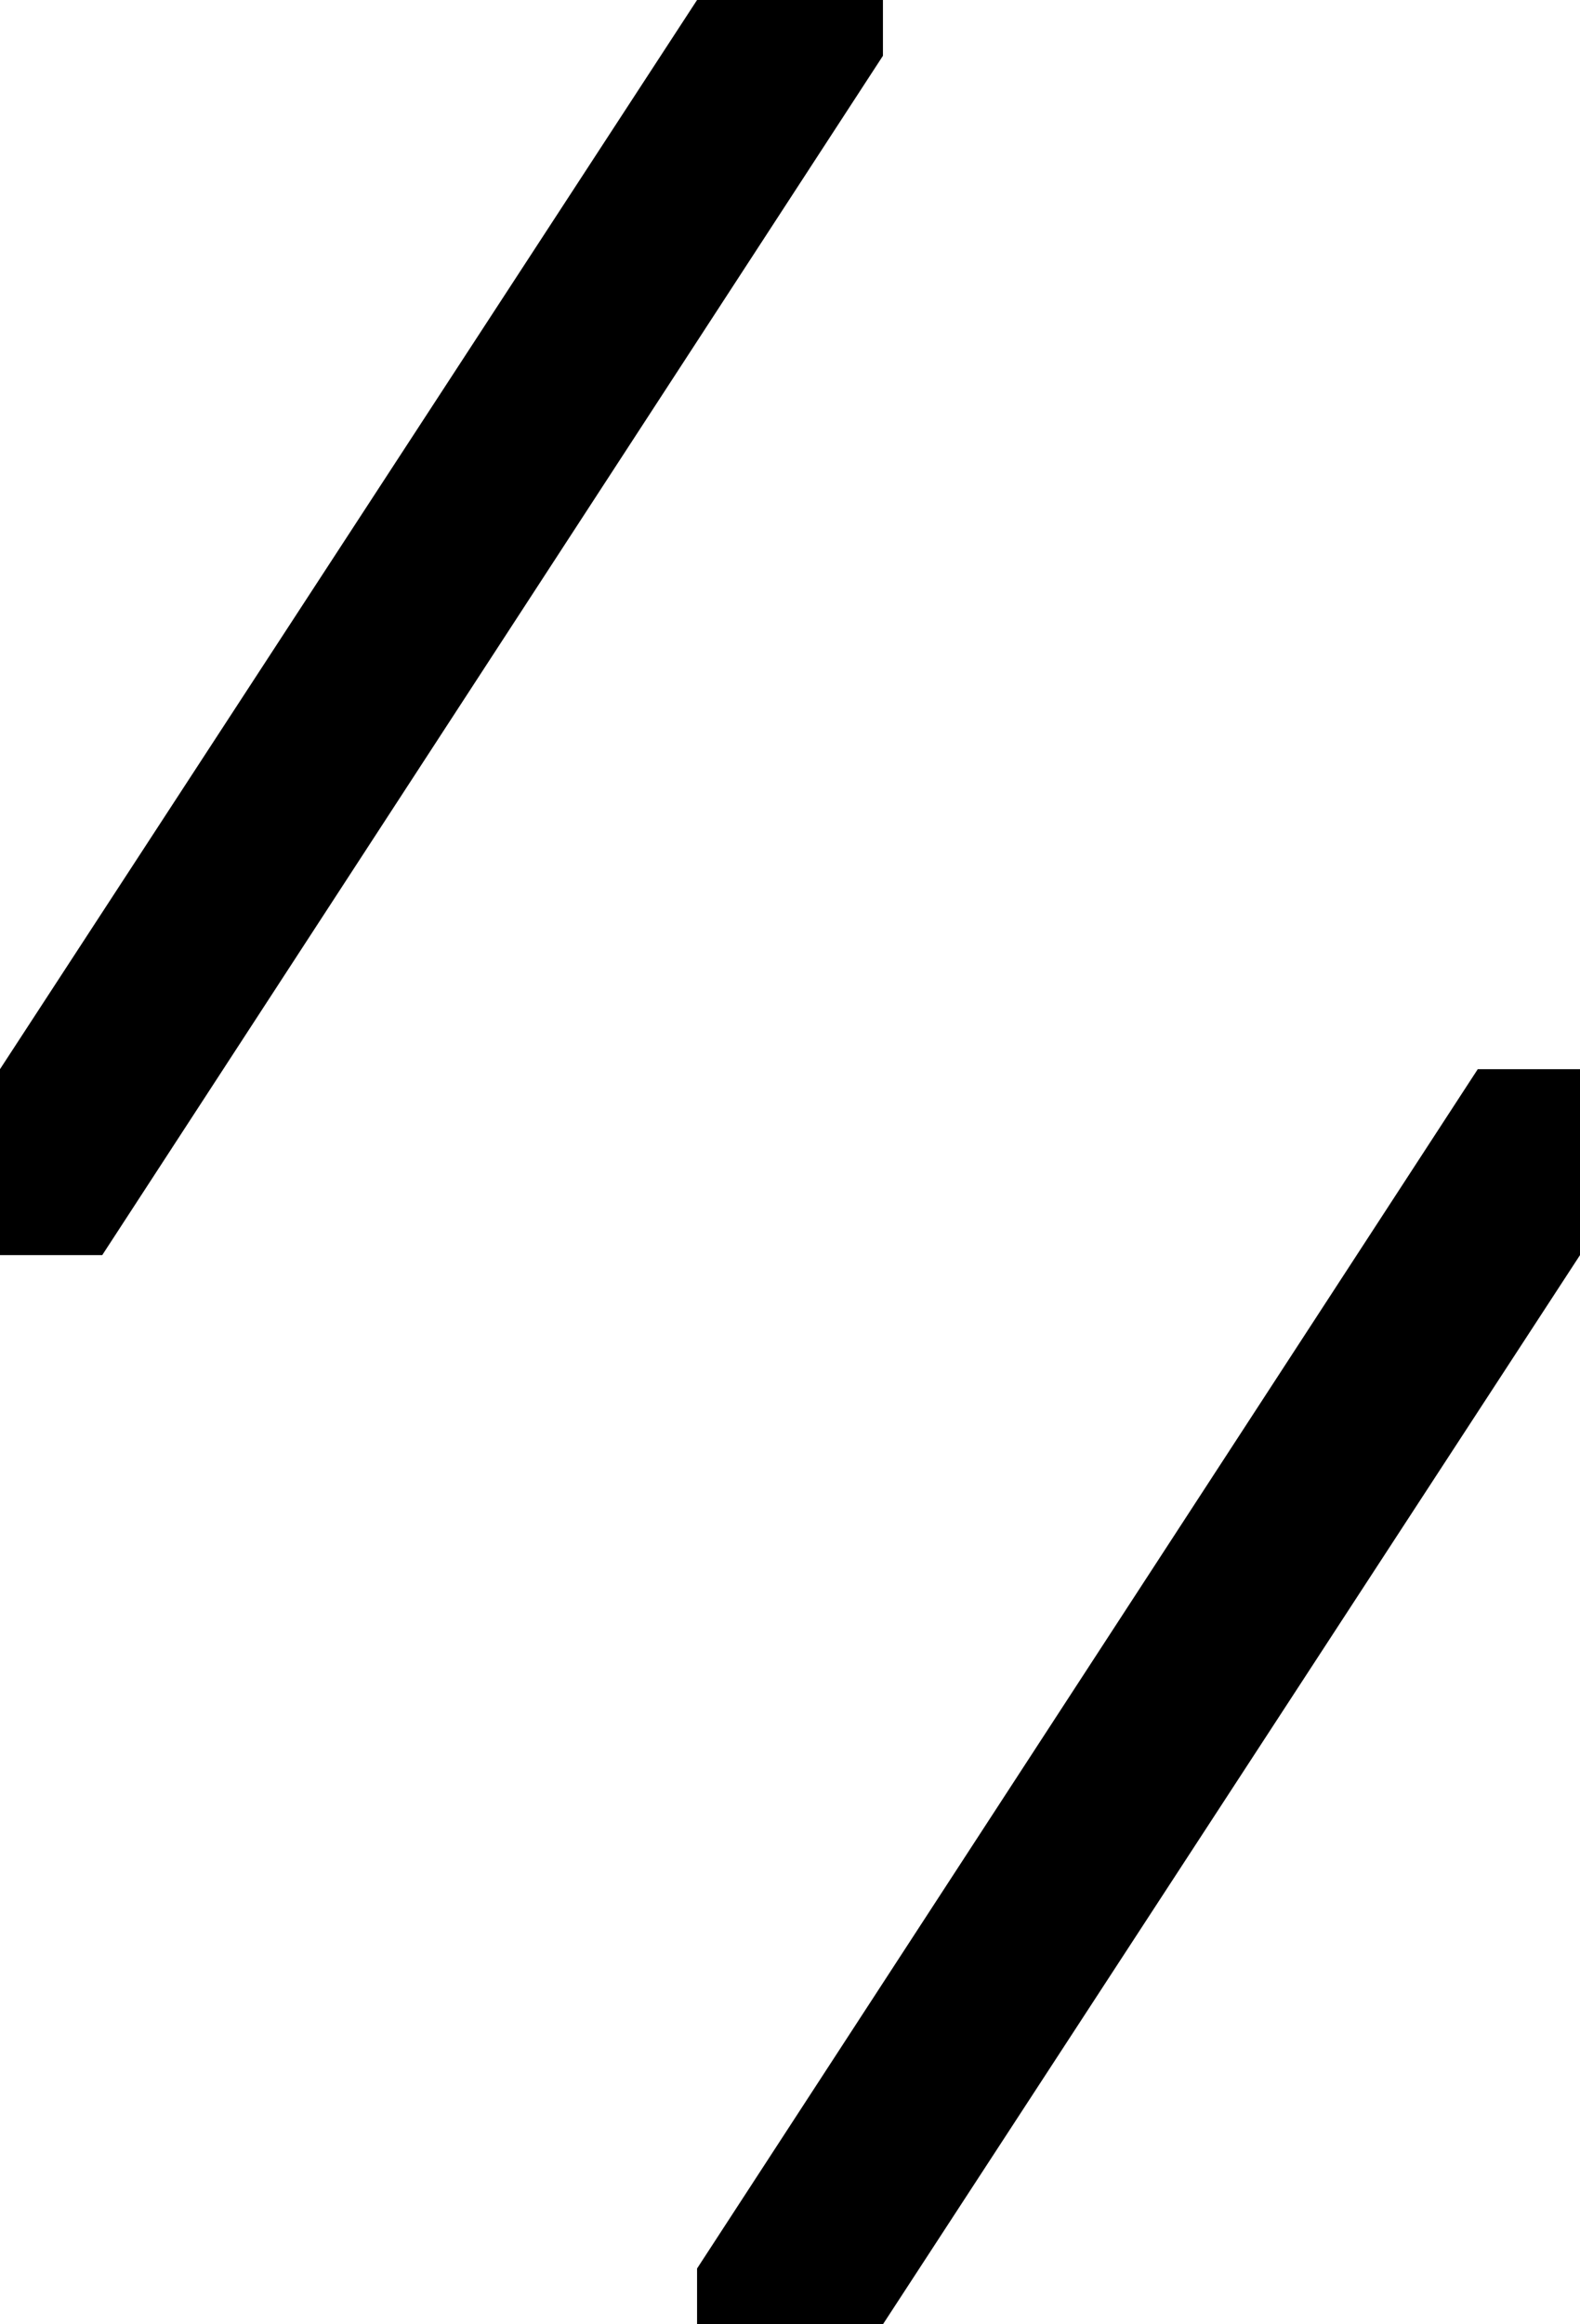 <svg version="1.1"
     width="680" height="1000"
     viewBox="160 0 680 1000"
     xmlns="http://www.w3.org/2000/svg">
<path id="glyph-1FBA8" d="
      M460,0 l80,0 l0,24 l-336,516 l-44,0 l0,-80 l300,-460z
      m336,460 l44,0 l0,80 l-300,460 l-80,0 l0,-24 l336,-516z
      "
      fill-rule="evenodd" />

<![CDATA[

Copyright © 2024 Michael A. Peters for the Platillo Font.

See GUST-FONT-LICENSE.txt and LPPL.txt that should have accompanied this file.

]]>

</svg>
